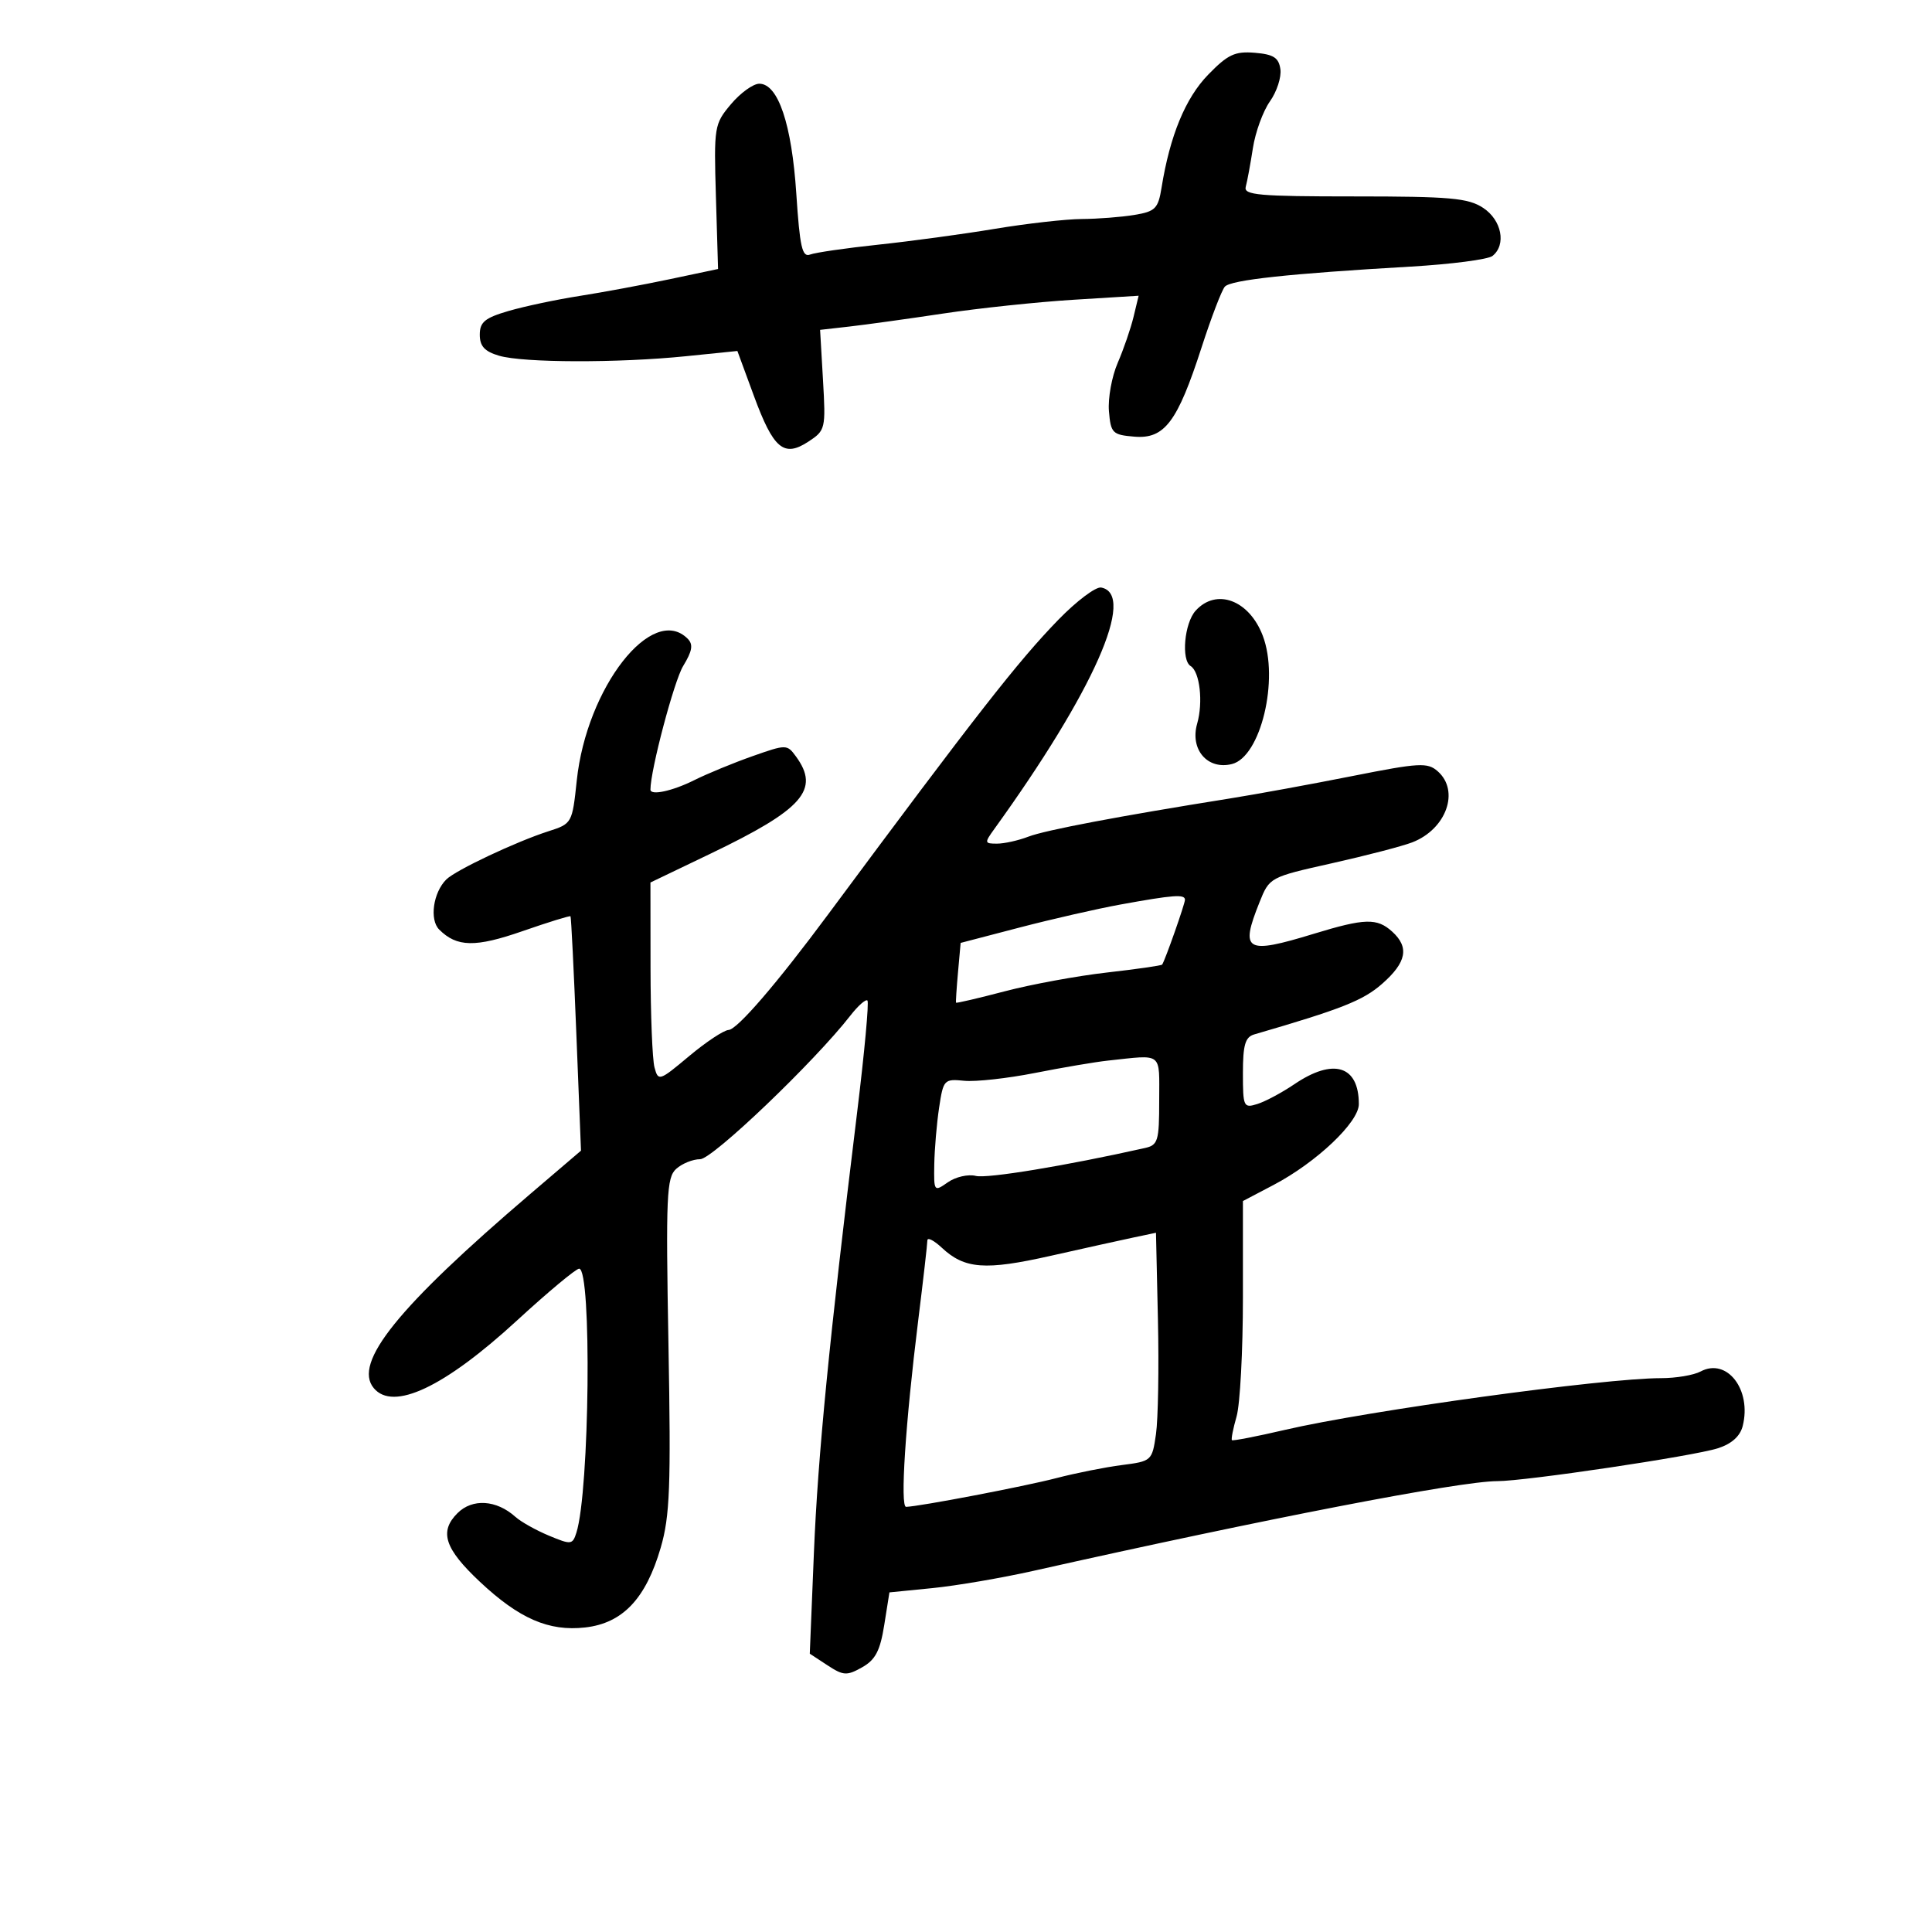 <svg xmlns="http://www.w3.org/2000/svg" width="300" height="300" viewBox="0 0 300 300" version="1.1">
	<path d="M 187.591 11.609 C 184.072 15.232, 181.663 21.076, 180.366 29.137 C 179.842 32.394, 179.400 32.837, 176.140 33.376 C 174.138 33.707, 170.475 33.991, 168 34.006 C 165.525 34.022, 159.450 34.708, 154.500 35.530 C 149.550 36.353, 141.400 37.460, 136.389 37.991 C 131.377 38.522, 126.609 39.213, 125.792 39.526 C 124.564 39.997, 124.193 38.360, 123.650 30.075 C 122.943 19.281, 120.829 13, 117.904 13 C 116.954 13, 114.976 14.428, 113.507 16.174 C 110.907 19.264, 110.845 19.644, 111.168 30.559 L 111.500 41.770 104 43.353 C 99.875 44.223, 93.575 45.393, 90 45.953 C 86.425 46.512, 81.475 47.559, 79 48.279 C 75.291 49.358, 74.500 50.007, 74.500 51.972 C 74.500 53.758, 75.252 54.577, 77.500 55.238 C 81.268 56.345, 95.995 56.384, 106.500 55.314 L 114.500 54.500 117.045 61.420 C 120.097 69.716, 121.708 71.076, 125.522 68.578 C 128.176 66.839, 128.234 66.596, 127.794 59.007 L 127.344 51.221 131.922 50.702 C 134.440 50.417, 141 49.507, 146.500 48.680 C 152 47.854, 161.069 46.895, 166.654 46.549 L 176.807 45.922 176.014 49.211 C 175.578 51.020, 174.472 54.232, 173.556 56.348 C 172.640 58.465, 172.028 61.840, 172.195 63.848 C 172.480 67.261, 172.739 67.520, 176.143 67.804 C 180.828 68.195, 182.829 65.540, 186.576 53.959 C 188.081 49.306, 189.709 45.056, 190.193 44.513 C 191.128 43.466, 200.178 42.488, 219 41.400 C 225.325 41.034, 231.063 40.289, 231.750 39.745 C 233.937 38.013, 233.187 34.169, 230.293 32.273 C 227.965 30.748, 225.163 30.500, 210.304 30.500 C 195.426 30.500, 193.081 30.291, 193.439 29 C 193.667 28.175, 194.167 25.475, 194.549 23 C 194.931 20.525, 196.120 17.262, 197.191 15.748 C 198.262 14.235, 198.995 11.985, 198.819 10.748 C 198.565 8.956, 197.760 8.438, 194.851 8.196 C 191.756 7.938, 190.654 8.456, 187.591 11.609 M 164.353 96.223 C 158.089 102.665, 151.594 110.977, 128.581 142.001 C 120.612 152.745, 114.481 159.862, 113.139 159.931 C 112.390 159.969, 109.630 161.798, 107.004 163.996 C 102.367 167.879, 102.214 167.929, 101.629 165.746 C 101.298 164.511, 101.021 157.545, 101.014 150.267 L 101 137.034 110.293 132.574 C 124.699 125.660, 127.370 122.624, 123.594 117.460 C 122.212 115.570, 122.097 115.569, 116.844 117.420 C 113.905 118.455, 109.830 120.134, 107.790 121.151 C 104.393 122.844, 101 123.571, 101 122.607 C 101 119.597, 104.667 105.741, 106.077 103.424 C 107.509 101.069, 107.673 100.073, 106.774 99.174 C 101.292 93.692, 91.088 106.747, 89.560 121.197 C 88.860 127.824, 88.814 127.906, 85.176 129.073 C 80.132 130.691, 70.760 135.114, 69.299 136.565 C 67.263 138.589, 66.664 142.807, 68.196 144.339 C 70.942 147.084, 73.801 147.138, 81.149 144.583 C 85.135 143.197, 88.482 142.161, 88.587 142.281 C 88.692 142.402, 89.101 150.639, 89.497 160.586 L 90.217 178.673 82.358 185.383 C 61.767 202.965, 54.783 211.624, 58.034 215.541 C 61.044 219.167, 68.992 215.419, 80.265 205.057 C 85.086 200.626, 89.435 197, 89.929 197 C 91.913 197, 91.555 231.525, 89.505 237.985 C 88.906 239.872, 88.686 239.896, 85.223 238.449 C 83.216 237.610, 80.882 236.301, 80.037 235.540 C 77.093 232.889, 73.350 232.650, 71.036 234.964 C 68.173 237.827, 69.035 240.470, 74.505 245.607 C 80.617 251.347, 85.222 253.348, 90.859 252.712 C 96.686 252.056, 100.290 248.249, 102.597 240.316 C 104.021 235.416, 104.195 230.851, 103.798 208.797 C 103.381 185.657, 103.504 182.854, 104.996 181.504 C 105.910 180.677, 107.585 180, 108.718 180 C 110.635 180, 126.493 164.841, 132.048 157.697 C 133.247 156.156, 134.439 155.105, 134.696 155.363 C 134.953 155.620, 134.236 163.406, 133.102 172.665 C 128.756 208.163, 127.001 226.044, 126.382 241.142 L 125.742 256.785 128.486 258.583 C 130.959 260.203, 131.491 260.235, 133.862 258.904 C 135.929 257.744, 136.666 256.339, 137.302 252.346 L 138.110 247.265 144.805 246.599 C 148.487 246.233, 155.550 245.025, 160.500 243.914 C 196.556 235.824, 226.705 229.994, 232.500 229.991 C 236.897 229.988, 262.959 226.106, 266.750 224.888 C 268.892 224.201, 270.208 223.018, 270.609 221.422 C 272.025 215.782, 268.153 210.777, 264.066 212.965 C 263.002 213.534, 260.240 214, 257.929 214 C 249.015 214, 212.440 219.029, 199.525 222.030 C 195.139 223.050, 191.434 223.768, 191.292 223.626 C 191.150 223.484, 191.477 221.825, 192.017 219.940 C 192.558 218.055, 193 209.759, 193 201.505 L 193 186.497 197.750 184.002 C 204.405 180.507, 211 174.261, 211 171.454 C 211 165.457, 207.062 164.240, 200.982 168.359 C 199.067 169.656, 196.488 171.036, 195.250 171.426 C 193.104 172.102, 193 171.882, 193 166.635 C 193 162.257, 193.357 161.031, 194.750 160.626 C 208.349 156.671, 211.656 155.363, 214.616 152.764 C 218.416 149.427, 218.864 147.092, 216.171 144.655 C 213.818 142.525, 211.930 142.579, 204 145 C 193.406 148.235, 192.525 147.726, 195.565 140.128 C 197.128 136.223, 197.146 136.213, 206.815 134.048 C 212.142 132.856, 217.755 131.395, 219.290 130.802 C 224.581 128.758, 226.711 122.821, 223.250 119.765 C 221.667 118.367, 220.406 118.437, 210 120.503 C 203.675 121.759, 195.125 123.324, 191 123.982 C 173.764 126.732, 162.328 128.899, 159.685 129.916 C 158.137 130.512, 155.944 131, 154.813 131 C 152.866 131, 152.842 130.880, 154.379 128.750 C 169.816 107.354, 176.494 92.273, 170.992 91.232 C 170.163 91.075, 167.175 93.321, 164.353 96.223 M 185.655 94.829 C 183.907 96.761, 183.389 102.505, 184.881 103.426 C 186.309 104.309, 186.846 109.050, 185.894 112.371 C 184.743 116.382, 187.509 119.591, 191.297 118.640 C 195.765 117.519, 198.657 105.488, 196.084 98.720 C 193.973 93.169, 188.878 91.268, 185.655 94.829 M 173.986 140.454 C 170.403 141.105, 163.354 142.713, 158.320 144.026 L 149.168 146.414 148.760 150.957 C 148.536 153.456, 148.398 155.587, 148.454 155.694 C 148.509 155.801, 151.917 155.005, 156.027 153.927 C 160.136 152.848, 167.273 151.536, 171.887 151.012 C 176.500 150.488, 180.358 149.933, 180.460 149.779 C 180.935 149.063, 184 140.350, 184 139.717 C 184 138.825, 182.230 138.955, 173.986 140.454 M 172 164.694 C 170.075 164.900, 164.999 165.761, 160.719 166.607 C 156.440 167.452, 151.490 167.999, 149.719 167.822 C 146.605 167.511, 146.478 167.647, 145.824 172 C 145.452 174.475, 145.115 178.438, 145.074 180.807 C 145.001 185.039, 145.038 185.087, 147.184 183.584 C 148.385 182.743, 150.337 182.297, 151.521 182.595 C 153.273 183.034, 165.444 181.028, 177.750 178.271 C 179.817 177.808, 180 177.206, 180 170.883 C 180 163.244, 180.676 163.766, 172 164.694 M 176 192.160 C 174.075 192.566, 168.265 193.852, 163.088 195.017 C 152.974 197.293, 149.788 197.054, 146.250 193.752 C 145.012 192.596, 144 192.086, 144 192.617 C 144 193.148, 143.360 198.739, 142.578 205.042 C 140.590 221.064, 139.749 234.003, 140.698 233.982 C 142.730 233.935, 159.071 230.811, 164 229.528 C 167.025 228.740, 171.614 227.825, 174.197 227.494 C 178.824 226.902, 178.902 226.832, 179.499 222.697 C 179.833 220.389, 179.969 212.408, 179.803 204.961 L 179.500 191.422 176 192.160" stroke="none" fill="black" fill-rule="evenodd"/>
</svg>